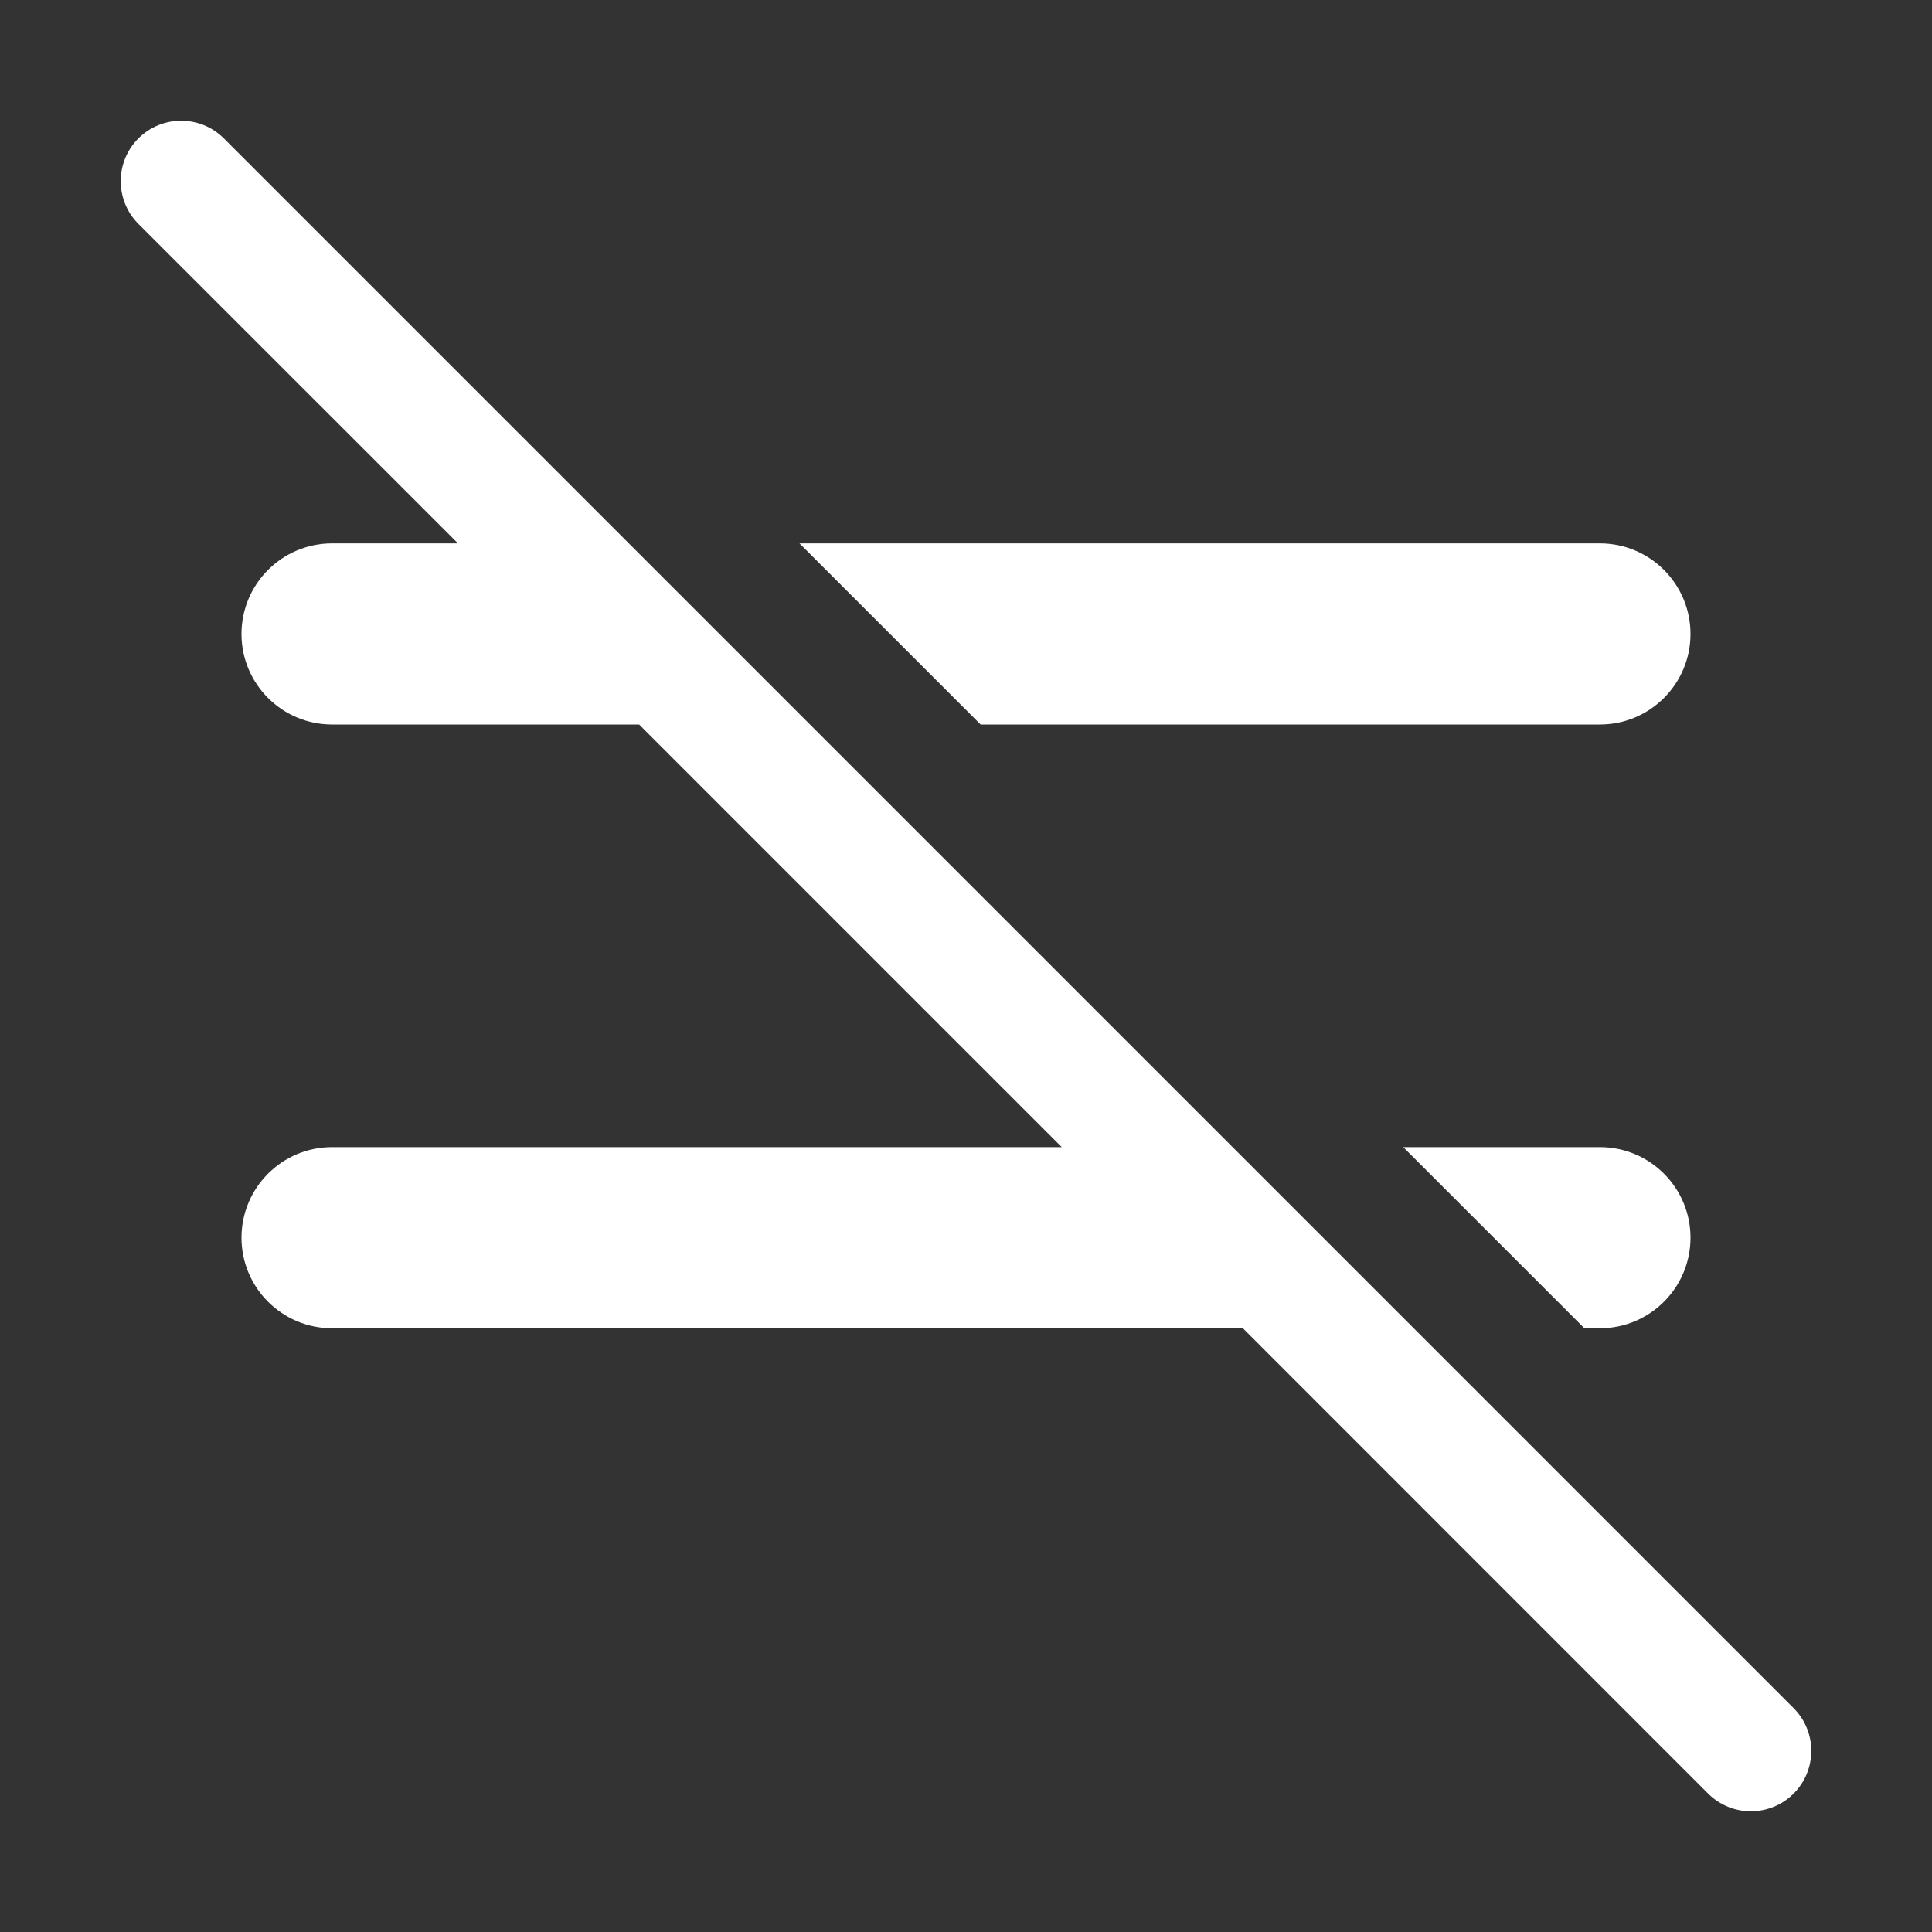 <svg width="16" height="16" viewBox="0 0 16 16" fill="none" xmlns="http://www.w3.org/2000/svg">
<rect x="0" y="0" width="16" height="16" fill="#333333" stroke="none"/>
<path d="M10.293 11L14.146 14.854C14.342 15.049 14.658 15.049 14.854 14.854C15.049 14.658 15.049 14.342 14.854 14.146L1.854 1.146C1.658 0.951 1.342 0.951 1.146 1.146C0.951 1.342 0.951 1.658 1.146 1.854L3.793 4.5H2.75C2.336 4.5 2 4.836 2 5.25C2 5.664 2.336 6 2.75 6H5.293L8.793 9.5H2.75C2.336 9.5 2 9.836 2 10.25C2 10.664 2.336 11 2.75 11H10.293ZM11.621 9.5L13.121 11H13.25C13.664 11 14 10.664 14 10.25C14 9.836 13.664 9.5 13.25 9.5H11.621ZM6.621 4.5L8.121 6H13.25C13.664 6 14 5.664 14 5.25C14 4.836 13.664 4.5 13.25 4.5H6.621Z" fill="#ffffff"/>
</svg>

